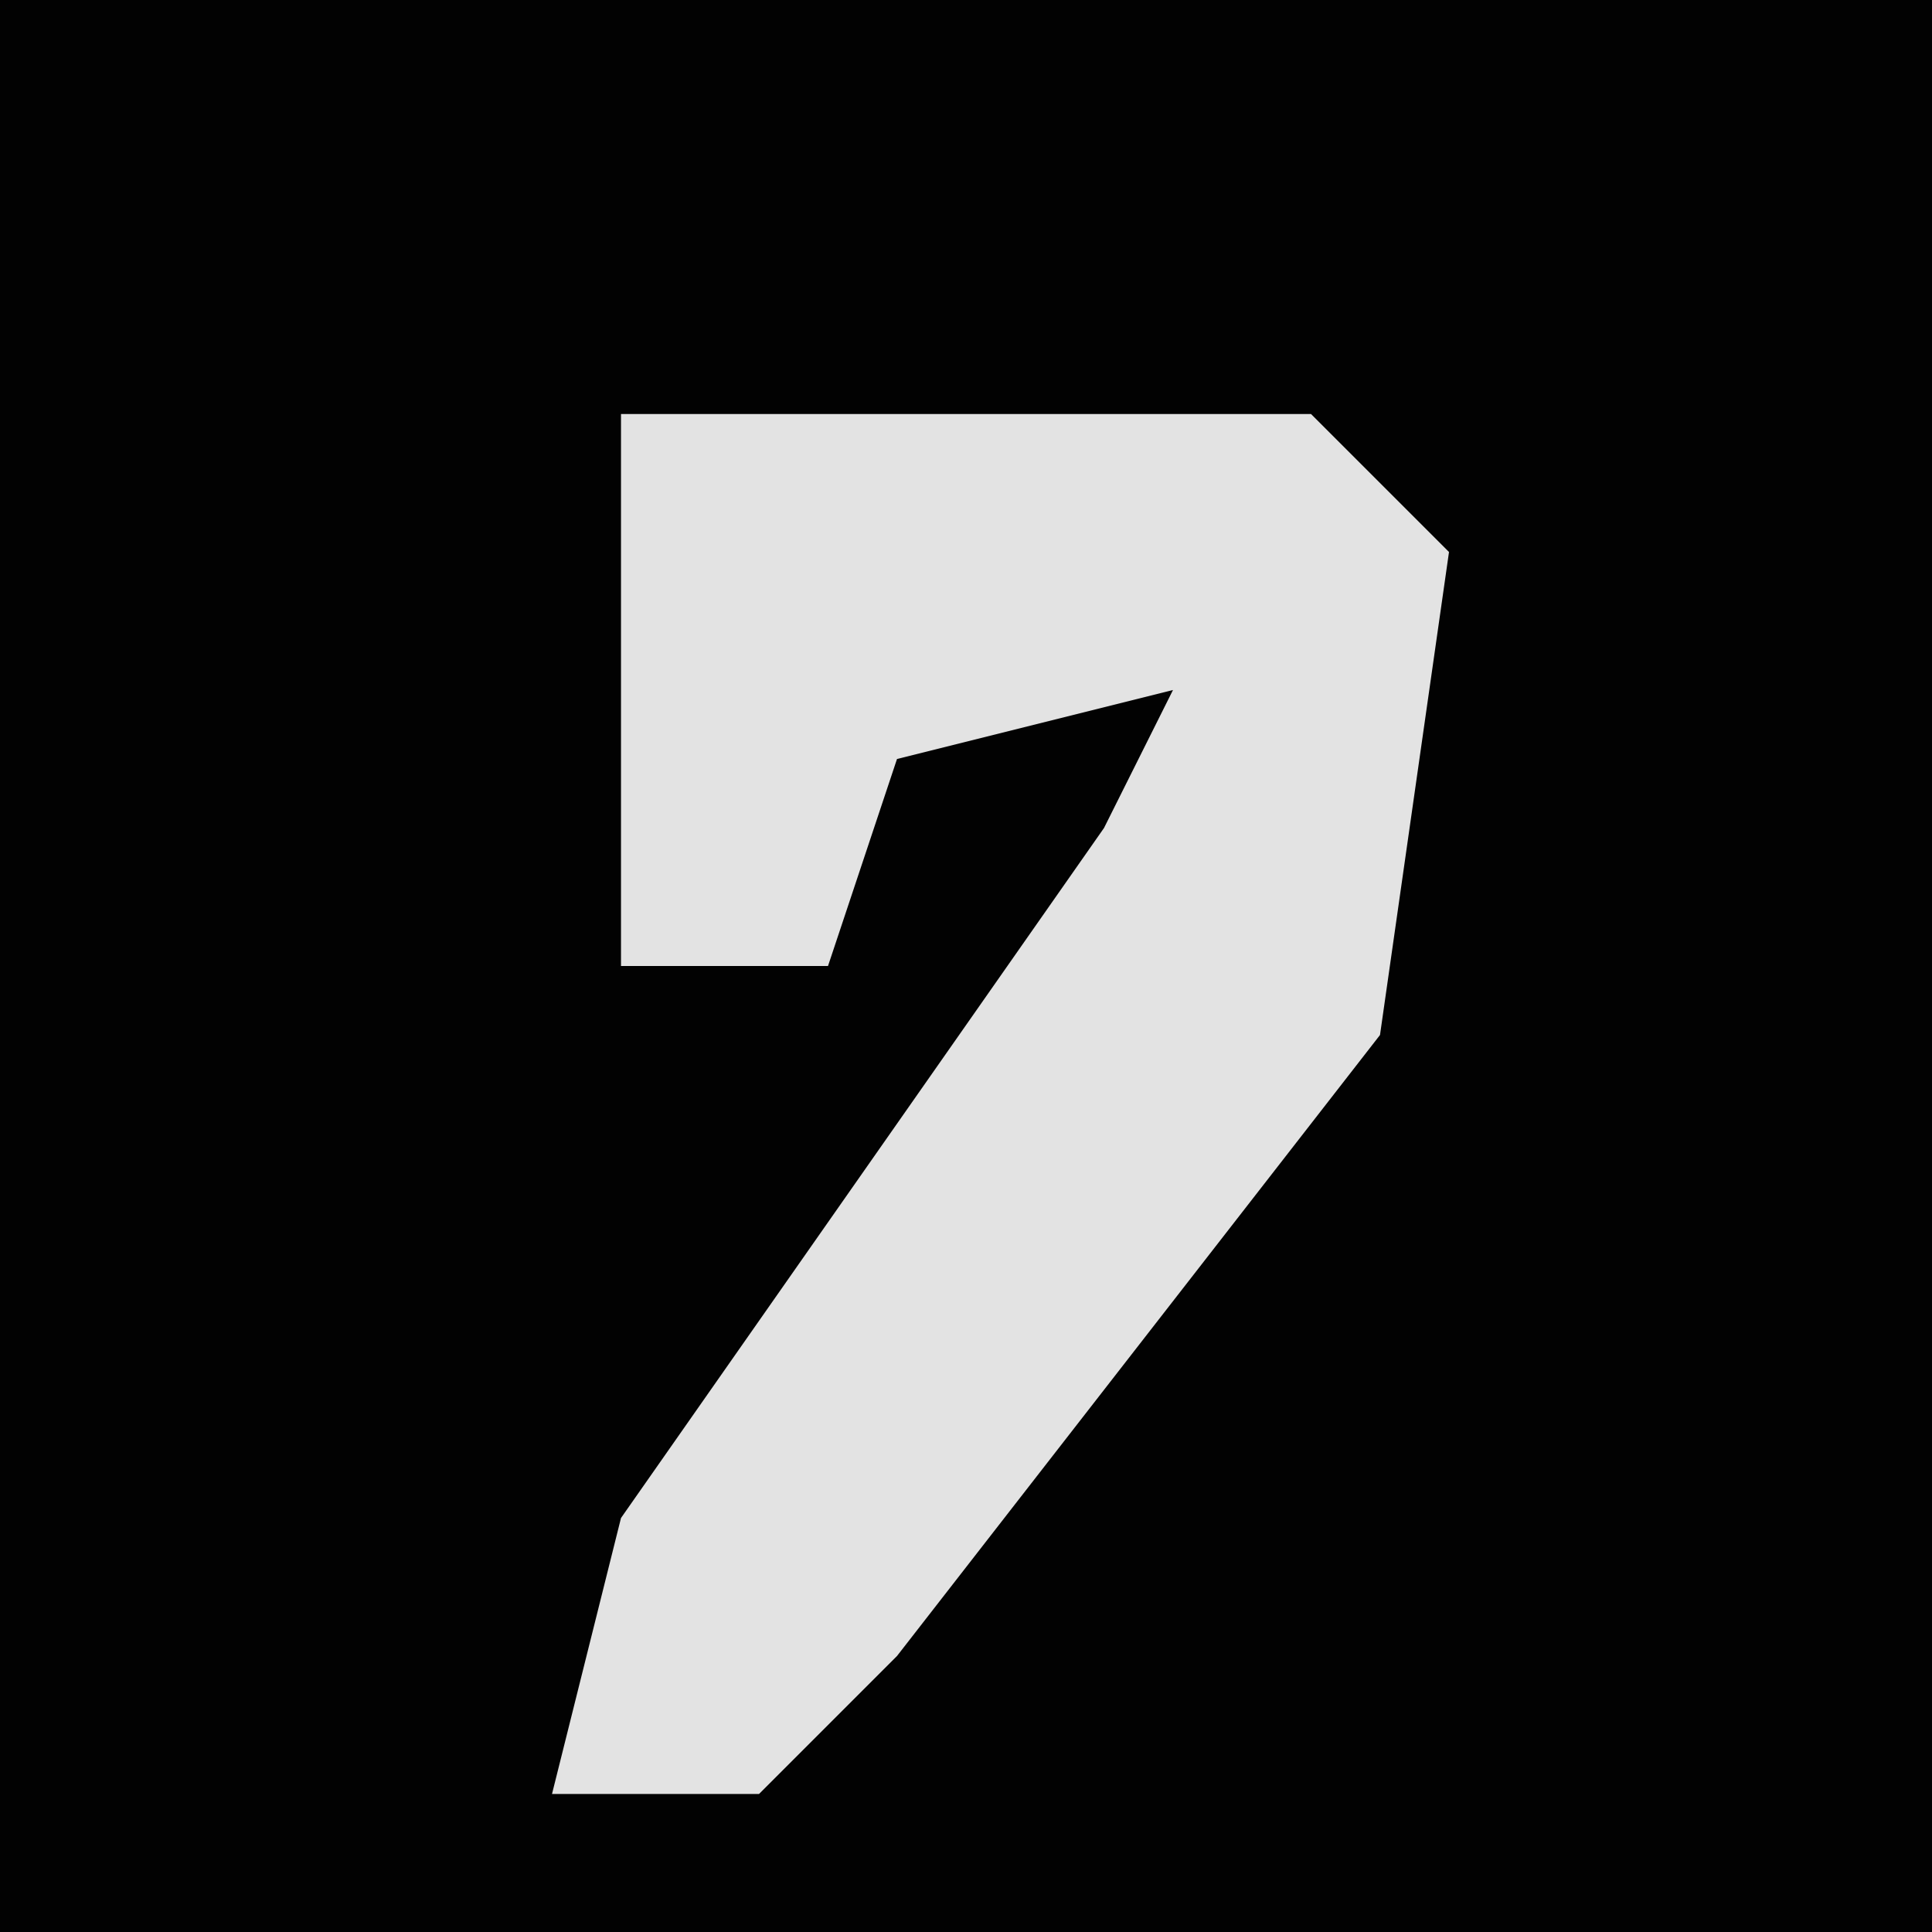 <?xml version="1.0" encoding="UTF-8"?>
<svg version="1.1" xmlns="http://www.w3.org/2000/svg" width="28" height="28">
<path d="M0,0 L28,0 L28,28 L0,28 Z " fill="#020202" transform="translate(0,0)"/>
<path d="M0,0 L10,0 L12,2 L11,9 L4,18 L2,20 L-1,20 L0,16 L7,6 L8,4 L4,5 L3,8 L0,8 Z " fill="#E3E3E3" transform="translate(9,6)"/>
</svg>

